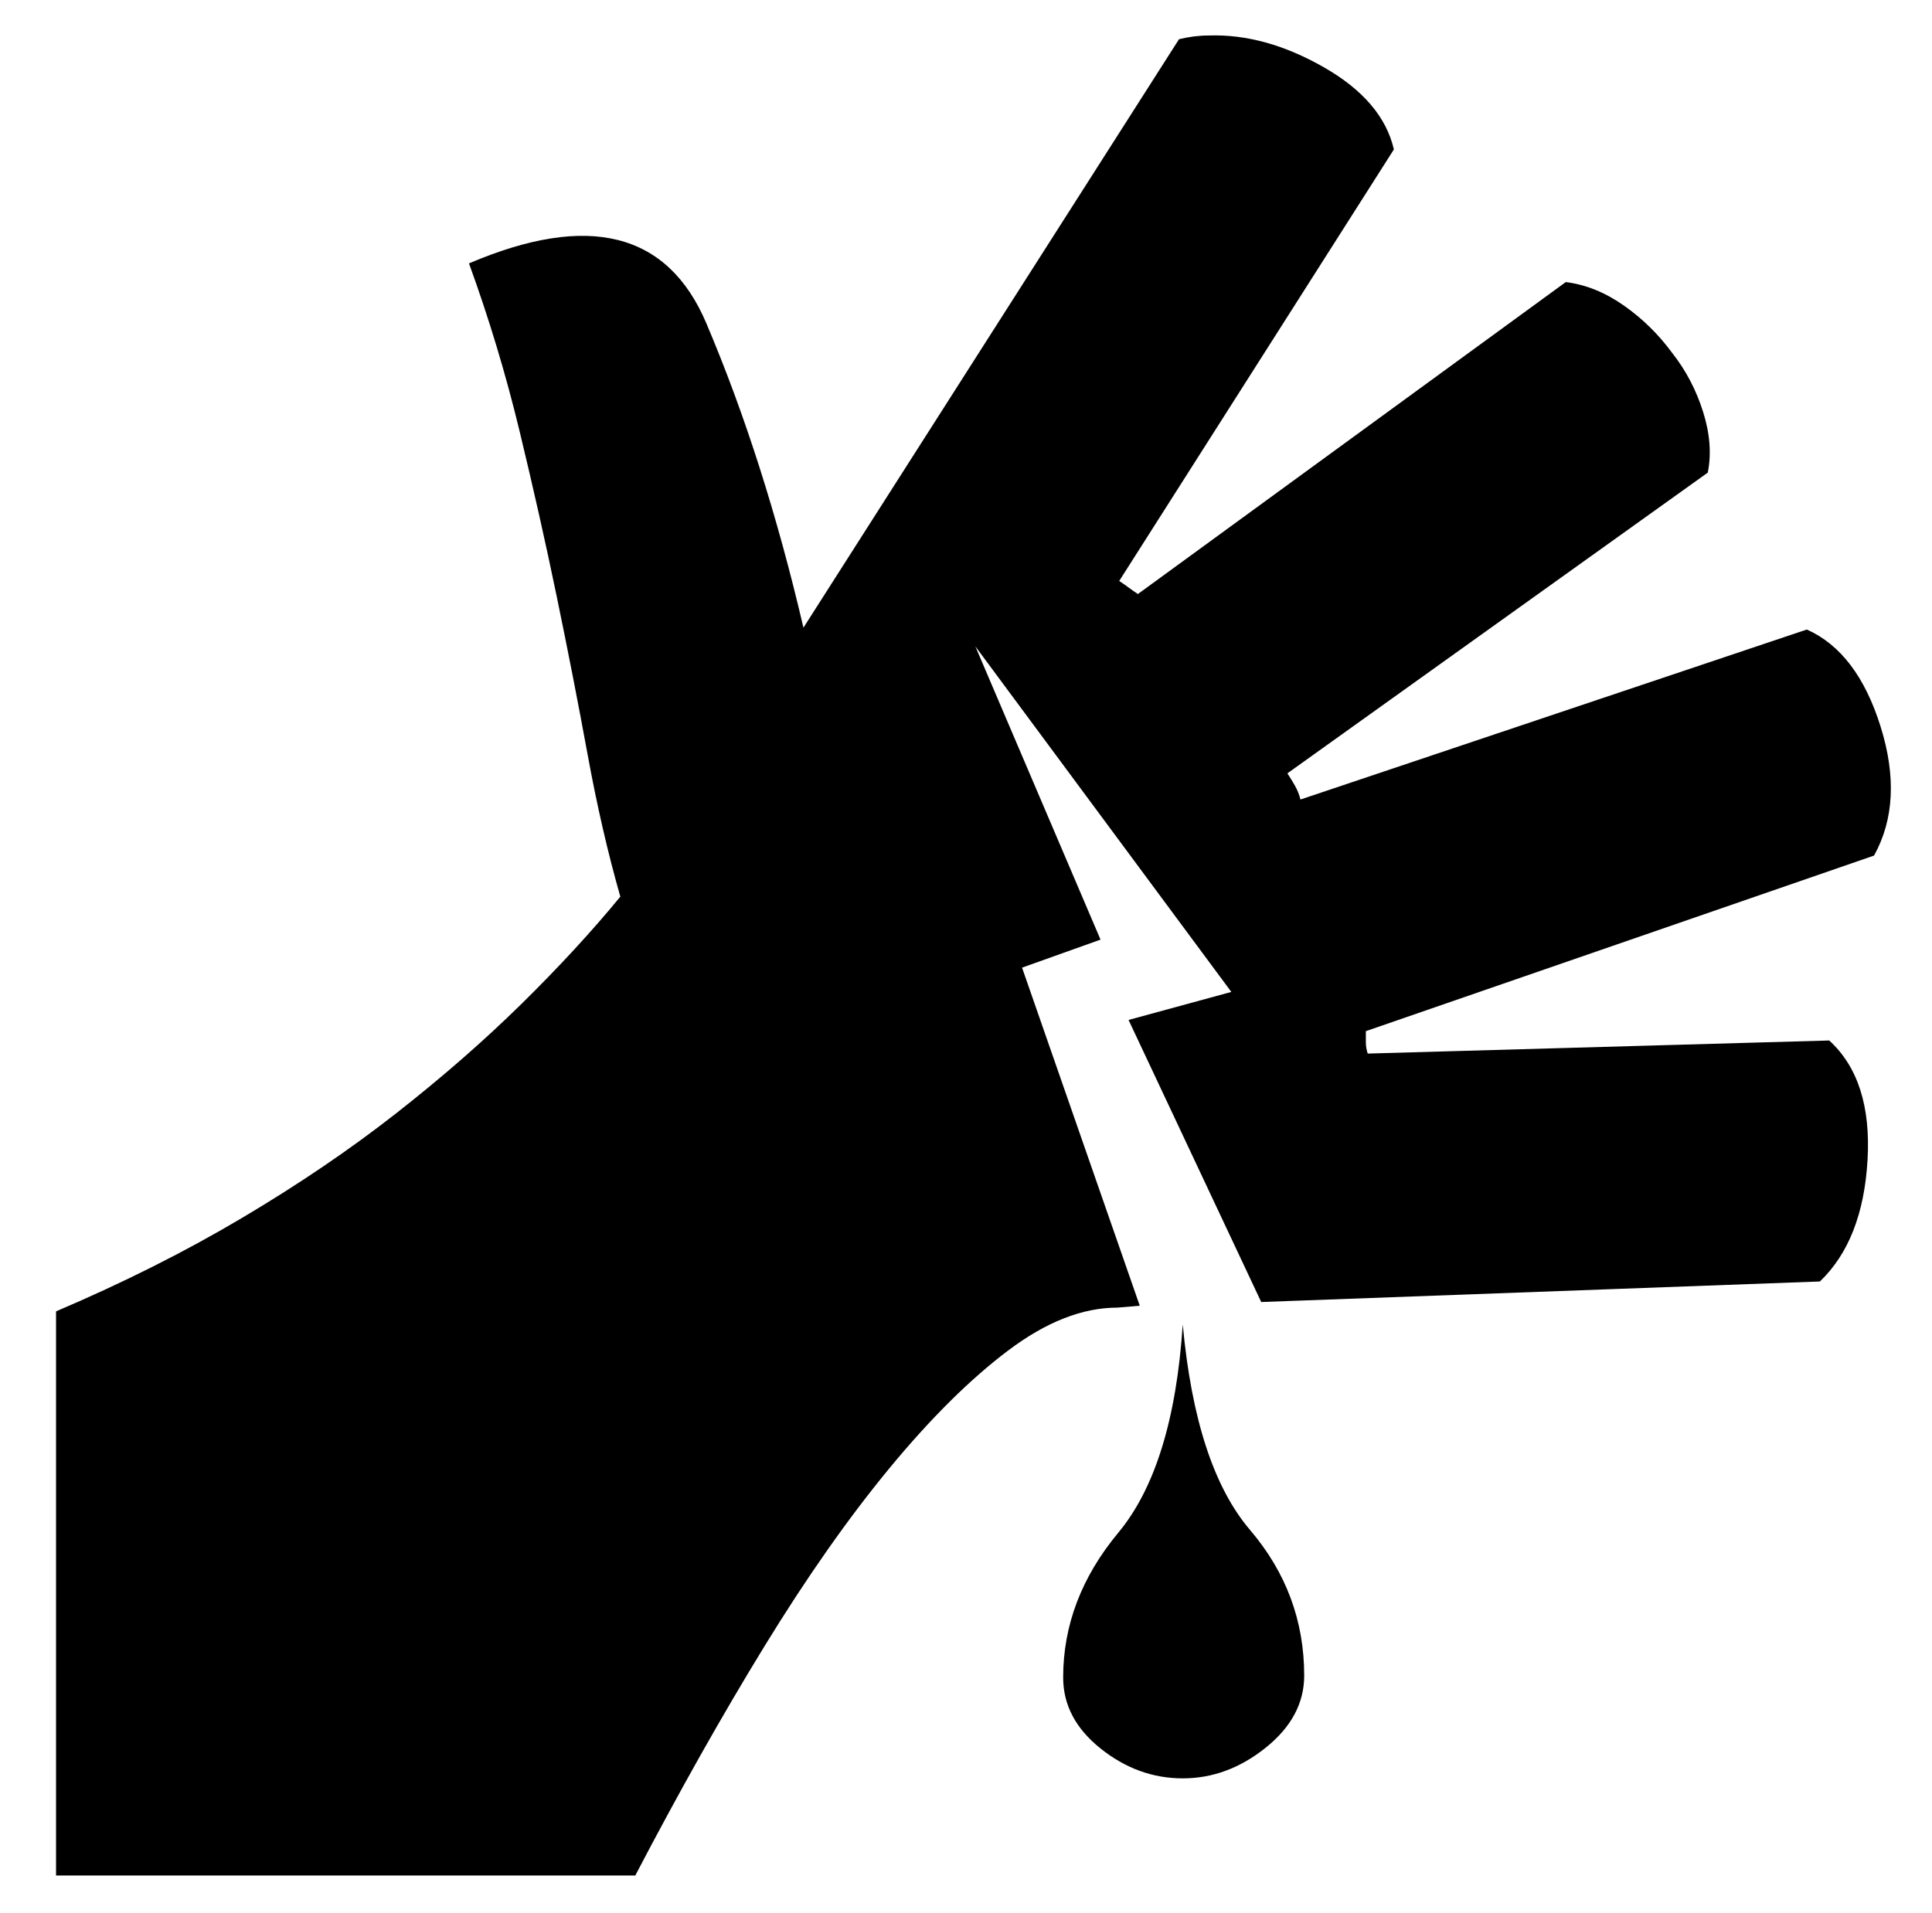<svg xmlns="http://www.w3.org/2000/svg" viewBox="-10 0 1034 1024"><path d="M559 898q0 22 20 38t44 16v0q24 0 44.5-16.5T688 897q0-44-29-78t-36-110q-5 76-34.5 111.5T559 898zm434-440q16-29 3.5-69T957 337l-271 91q-1-4-3-7.5t-4-6.5l225-161q3-15-2.5-32.5T885 189q-11-15-26-25.5T828 151L599 318q-3-2-5-3.5t-5-3.5L736 80q-6-26-37.5-44T637 19v0q-4 0-8 .5t-8 1.5L420 336q-21-90-52-163t-127-32q16 44 27 89.5t20 89 16.5 84.5 17.5 76q-23 28-53 57.5T202 596t-82.5 56T20 702v302h310q35-67 69-122.5t67-95.5 63.5-63 58.5-23l12-1-63-181 42-15-67-157 137 185-55 15 71 151 299-11q23-22 25.5-65T969 557l-247 7q-1-3-1-6v-6z"/></svg>